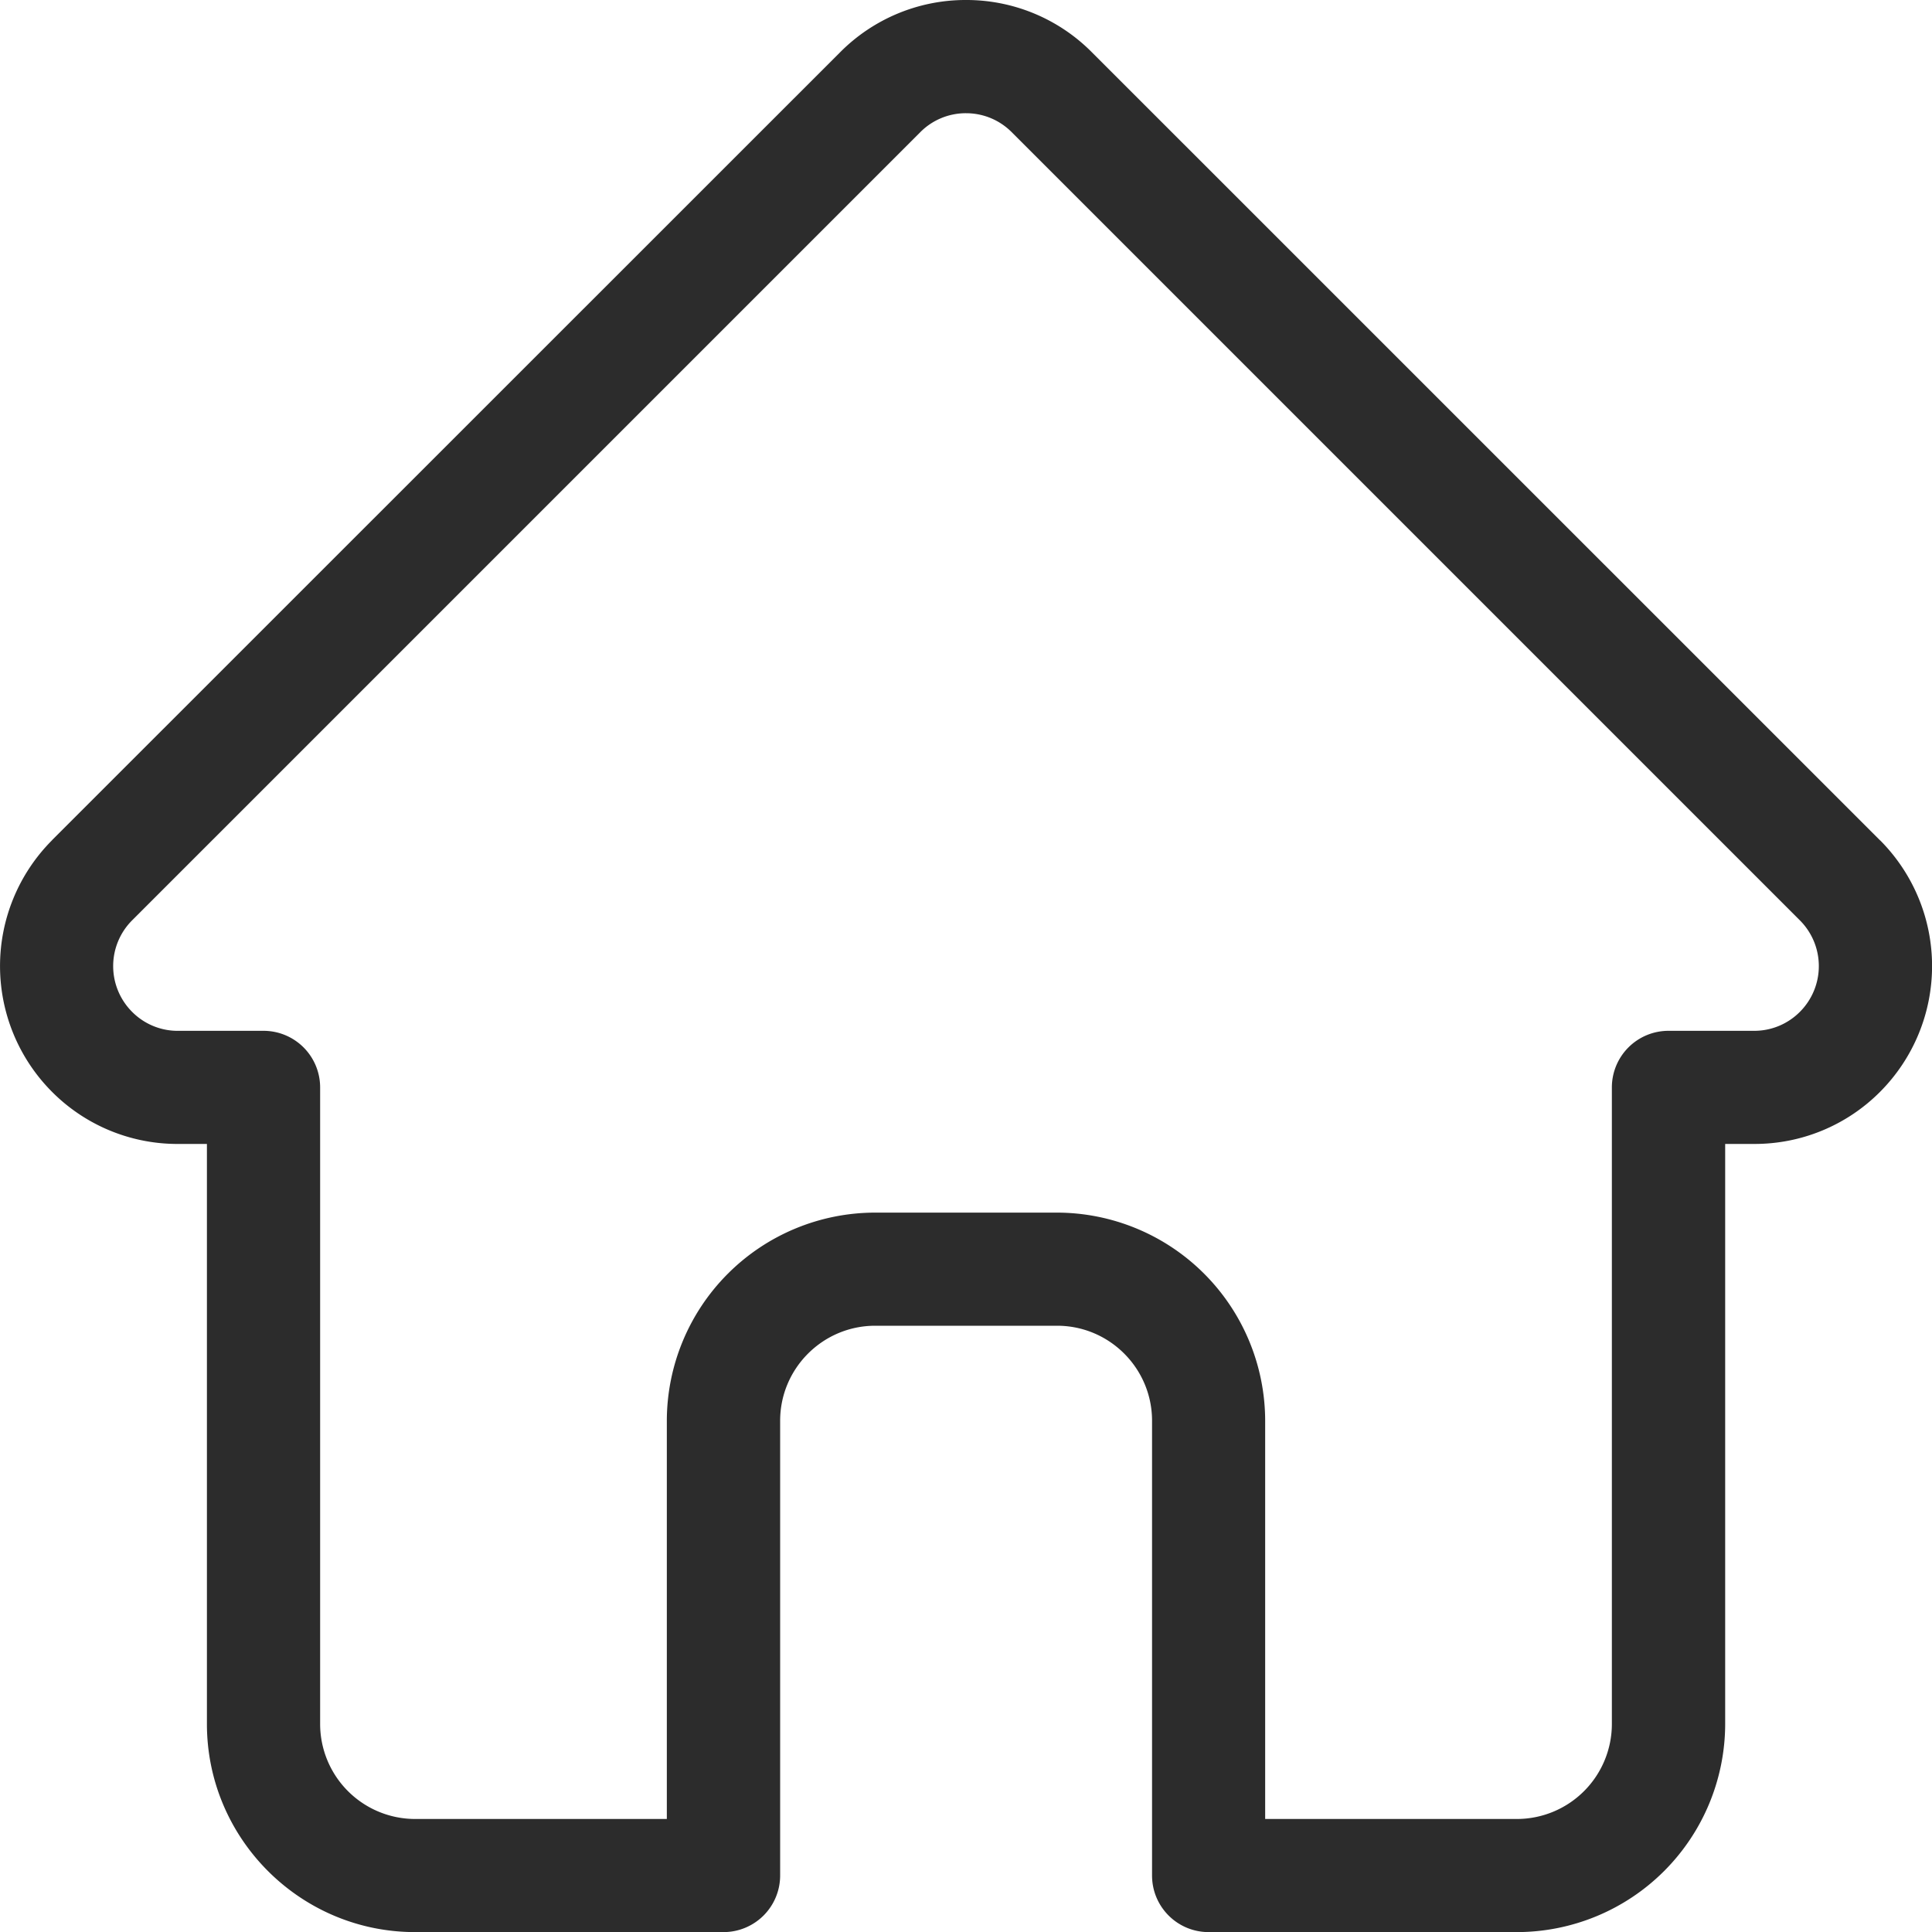 <svg width="20" height="20" viewBox="0 0 20 20" xmlns="http://www.w3.org/2000/svg">
    <path d="m19.463 8.7-.002-.002L11.302.54A1.829 1.829 0 0 0 10 0a1.83 1.83 0 0 0-1.302.54L.543 8.693l-.008.009a1.844 1.844 0 0 0 .003 2.6 1.831 1.831 0 0 0 1.279.54h.325v6.004c0 1.188.967 2.155 2.155 2.155H7.49a.586.586 0 0 0 .586-.586v-4.707c0-.543.442-.984.984-.984h1.883c.542 0 .983.441.983.984v4.707c0 .324.262.586.586.586h3.192a2.158 2.158 0 0 0 2.155-2.155v-6.004h.302a1.83 1.83 0 0 0 1.302-.54 1.844 1.844 0 0 0 0-2.603zm-.83 1.774a.665.665 0 0 1-.473.197h-.888a.586.586 0 0 0-.586.586v6.59a.984.984 0 0 1-.983.983h-2.606v-4.121a2.158 2.158 0 0 0-2.155-2.156H9.059a2.158 2.158 0 0 0-2.156 2.156v4.121H4.297a.984.984 0 0 1-.983-.983v-6.59a.586.586 0 0 0-.586-.586h-.872a.664.664 0 0 1-.488-.196.67.67 0 0 1 0-.948l8.159-8.159A.664.664 0 0 1 10 1.172c.179 0 .347.07.473.196l8.157 8.157.004.004a.67.67 0 0 1-.001.945z" fill="#2C2C2C" fill-rule="nonzero"/>
</svg>
